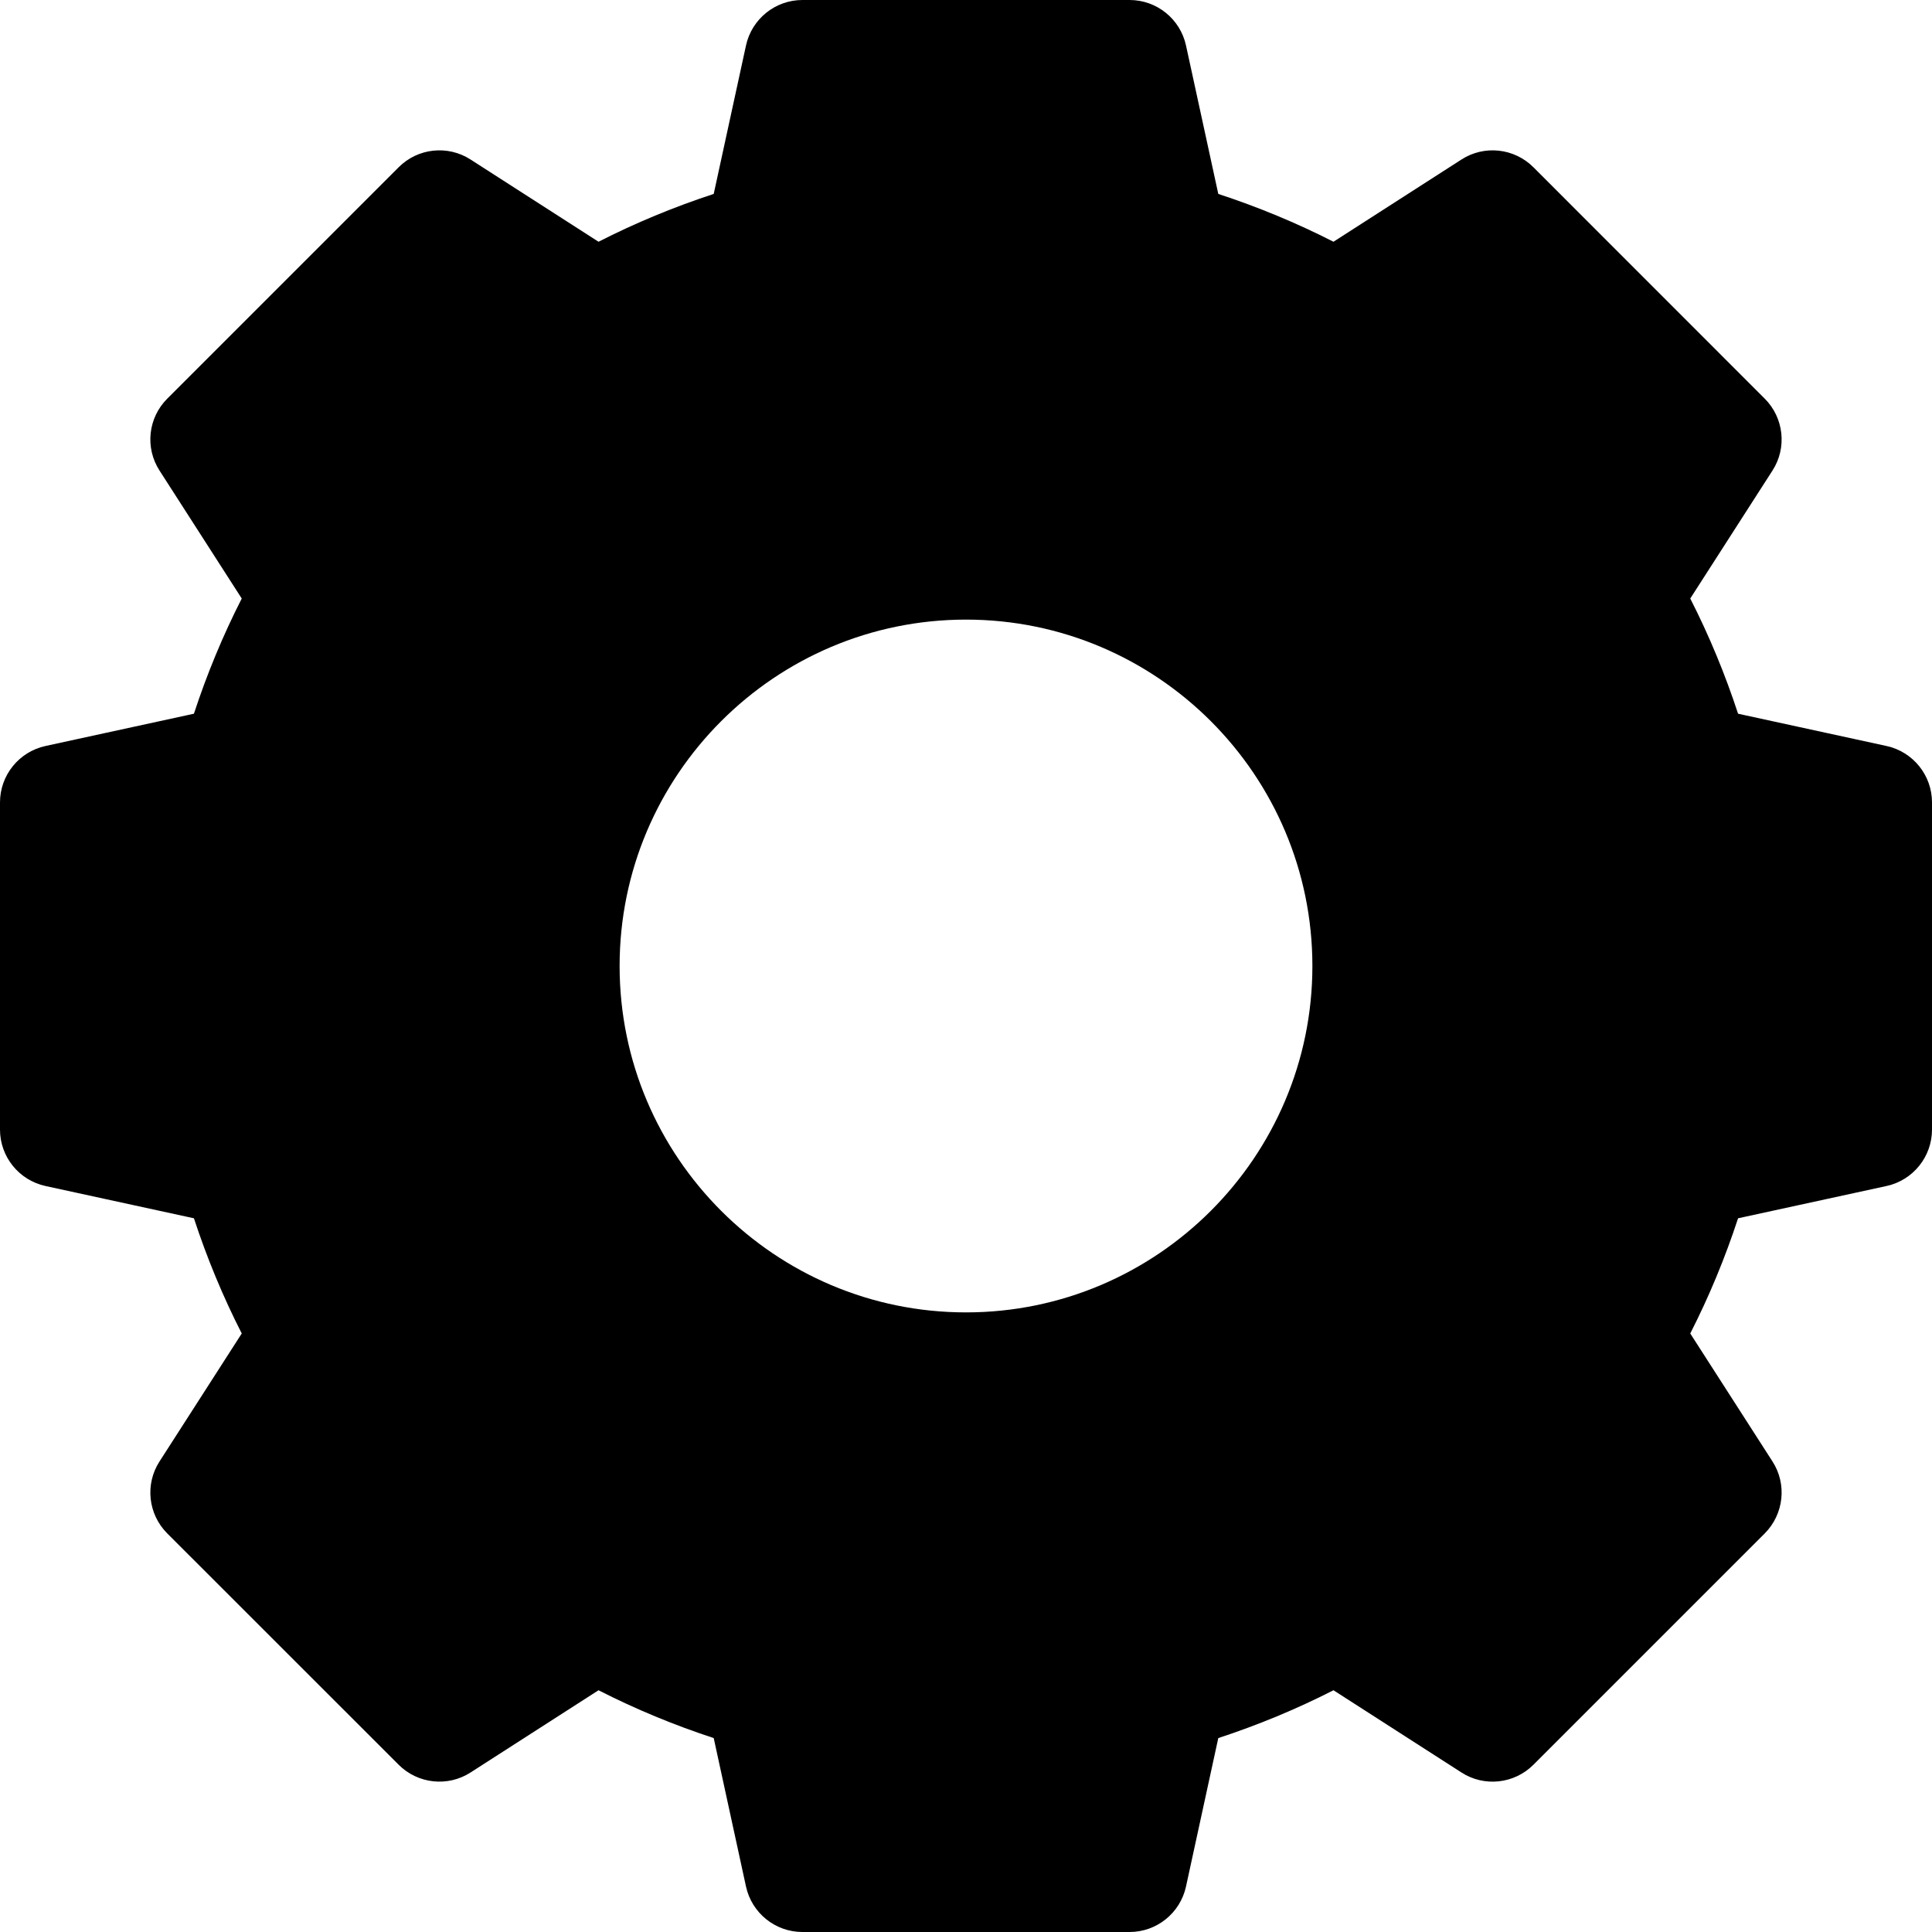 <svg width="24" height="24" viewBox="0 0 24 24" fill="none" xmlns="http://www.w3.org/2000/svg">
<g clip-path="url(#clip0_3549_7630)">
<path d="M23.435 9.267L21.591 8.866C21.43 8.375 21.232 7.896 20.997 7.435L22.018 5.846C22.201 5.563 22.16 5.19 21.922 4.952L19.049 2.078C18.81 1.839 18.437 1.799 18.154 1.982L16.565 3.003C16.104 2.768 15.625 2.57 15.134 2.409L14.733 0.565C14.661 0.235 14.369 0 14.032 0H9.968C9.631 0 9.339 0.235 9.267 0.565L8.866 2.409C8.375 2.57 7.896 2.768 7.435 3.003L5.846 1.982C5.563 1.799 5.19 1.839 4.952 2.078L2.078 4.952C1.839 5.19 1.799 5.563 1.982 5.846L3.003 7.435C2.768 7.896 2.57 8.375 2.409 8.866L0.565 9.267C0.235 9.339 0 9.631 0 9.968V14.032C0 14.369 0.235 14.661 0.565 14.733L2.409 15.134C2.57 15.625 2.768 16.104 3.003 16.565L1.982 18.154C1.799 18.437 1.839 18.81 2.078 19.049L4.952 21.922C5.19 22.16 5.563 22.201 5.846 22.018L7.435 20.997C7.896 21.232 8.375 21.43 8.866 21.591L9.267 23.435C9.339 23.765 9.631 24 9.968 24H14.032C14.369 24 14.661 23.765 14.733 23.435L15.134 21.591C15.625 21.43 16.104 21.232 16.565 20.997L18.154 22.018C18.437 22.201 18.81 22.161 19.049 21.922L21.922 19.049C22.16 18.81 22.201 18.437 22.018 18.154L20.997 16.565C21.232 16.104 21.43 15.625 21.591 15.134L23.435 14.733C23.765 14.661 24 14.369 24 14.032V9.968C24 9.631 23.765 9.339 23.435 9.267ZM16.303 12C16.303 14.373 14.373 16.303 12 16.303C9.627 16.303 7.697 14.373 7.697 12C7.697 9.627 9.627 7.697 12 7.697C14.373 7.697 16.303 9.627 16.303 12Z" fill="black"/>
</g>
<defs>
<clipPath id="clip0_3549_7630">
<rect width="24" height="24" fill="white"/>
</clipPath>
</defs>
</svg>
